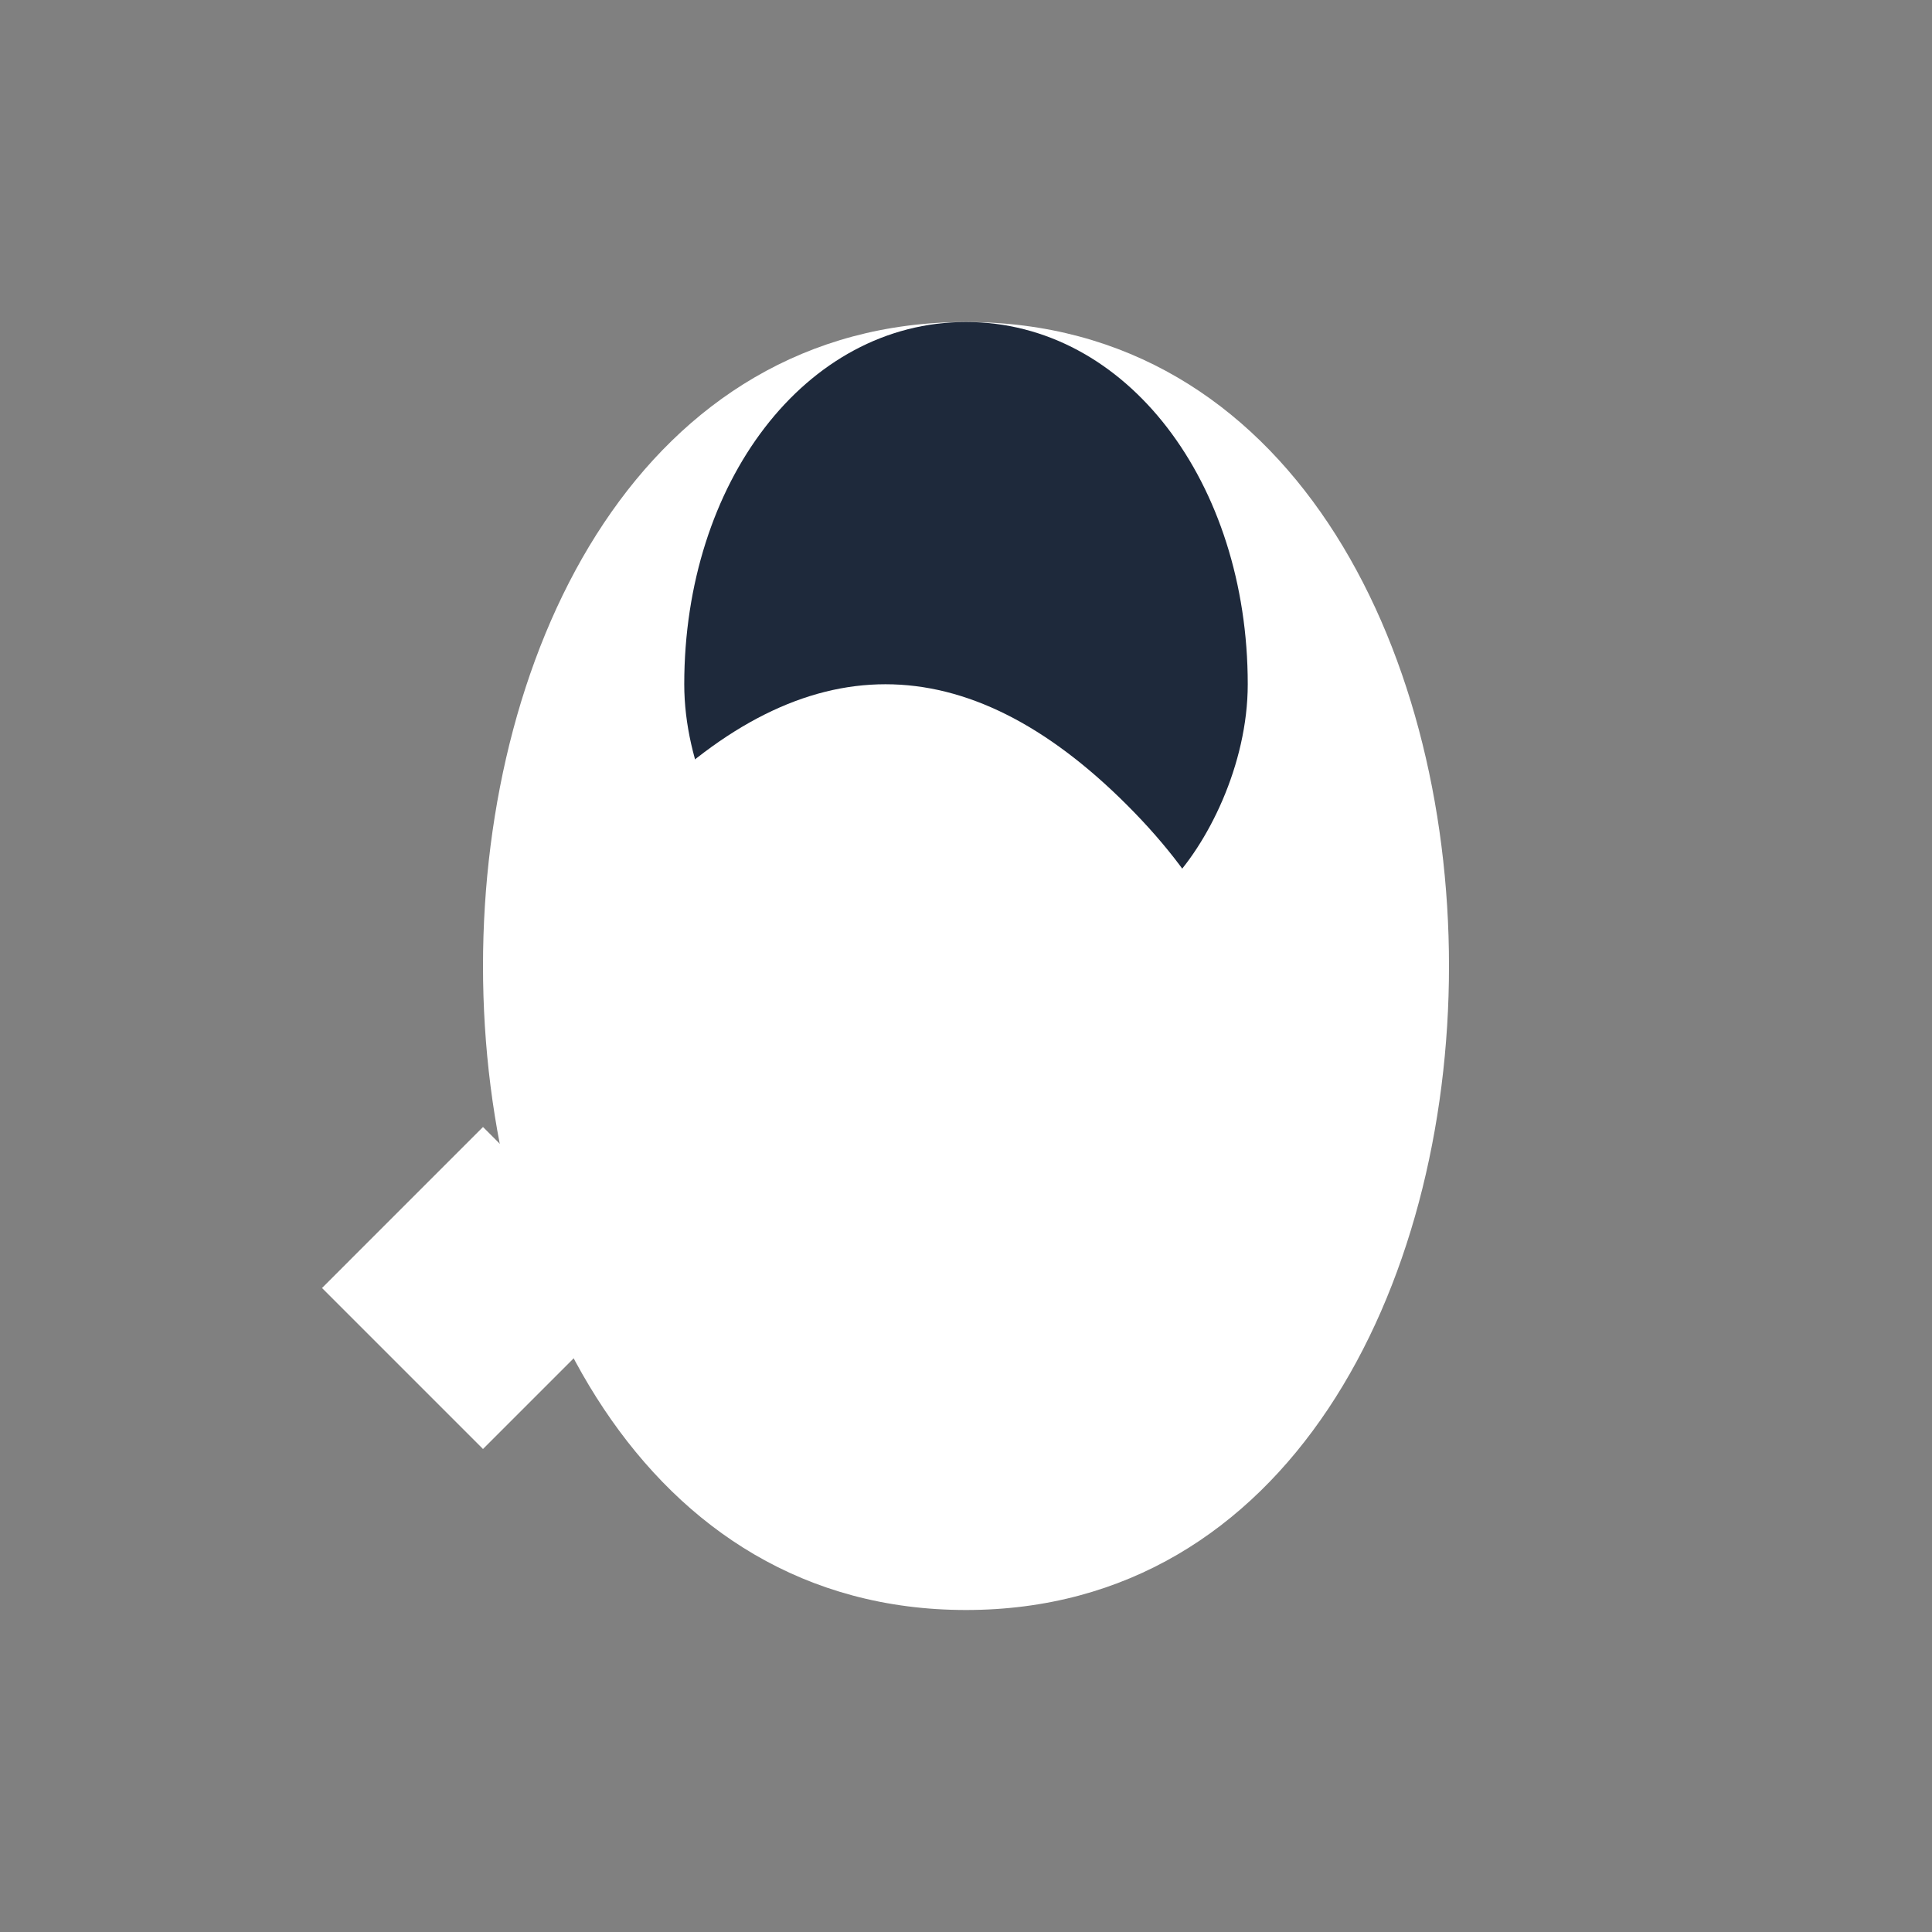 <svg width="24" height="24" viewBox="0 0 24 24" fill="none" xmlns="http://www.w3.org/2000/svg">
  <rect x="0" y="0" width="24" height="24" fill="#808080" stroke="none"/>
  <!-- 飞鸟主体 - 白色 -->
  <path d="M12 4C8 4 6 8 6 12C6 16 8 20 12 20C16 20 18 16 18 12C18 8 16 4 12 4Z" fill="white"/>
  
  <!-- 鸟头 - 深色 -->
  <path d="M12 4C10 4 8.5 6 8.5 8.5C8.5 9.5 9 10.5 9.5 11C10 11.5 11 12 12 12C13 12 14 11.5 14.5 11C15 10.5 15.5 9.5 15.5 8.5C15.5 6 14 4 12 4Z" fill="#1e293b"/>
  
  <!-- 鸟嘴 - 深色 -->
  <path d="M12 8.5L13.5 7L12 5.5L10.5 7L12 8.5Z" fill="#1e293b"/>
  
  <!-- 翅膀 - 白色 -->
  <path d="M8 10C6 12 6 14 8 16C10 18 12 18 14 16C16 14 16 12 14 10C12 8 10 8 8 10Z" fill="white"/>
  
  <!-- 尾巴 - 白色分叉 -->
  <path d="M6 14L8 16L6 18L4 16L6 14Z" fill="white"/>
</svg>






